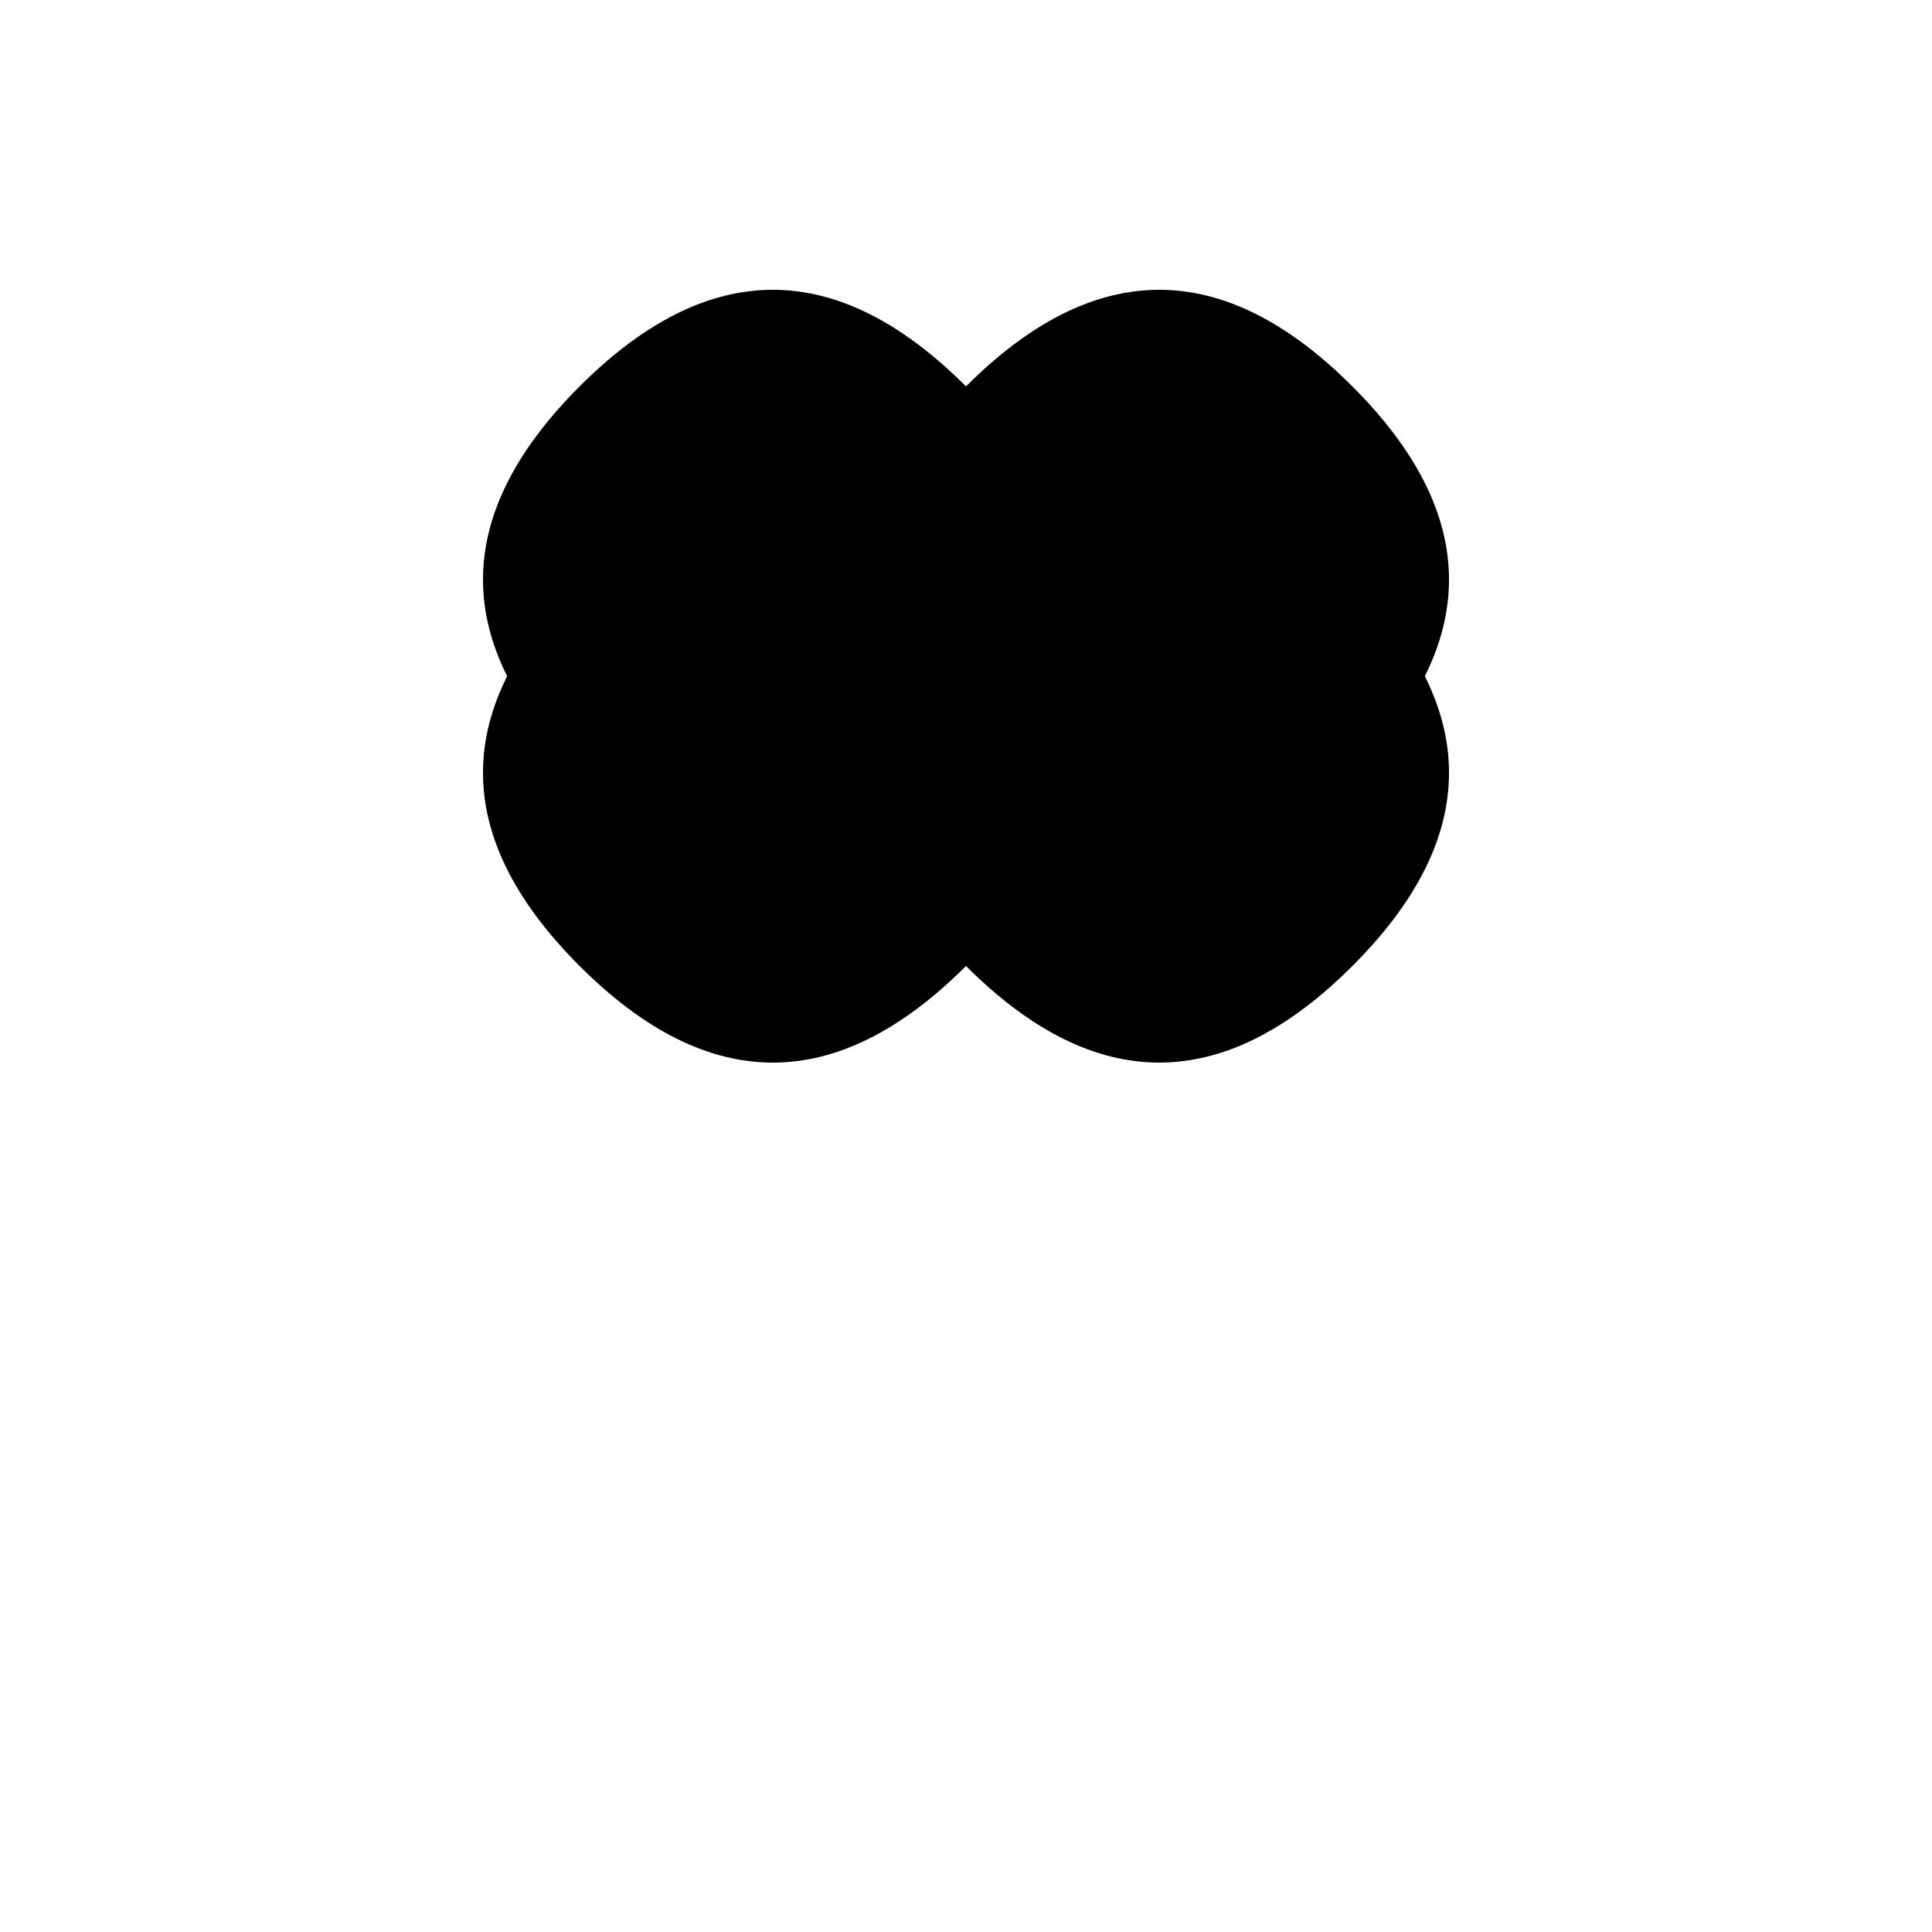 <svg xmlns="http://www.w3.org/2000/svg" viewBox="0 0 100 100">
  <path d="M50,30 Q60,20 70,30 Q80,40 70,50 Q60,60 50,50 Q40,60 30,50 Q20,40 30,30 Q40,20 50,30" fill="#000"/>
  <path d="M30,40 Q20,30 30,20 Q40,10 50,20 Q60,10 70,20 Q80,30 70,40" fill="#000"/>
</svg>

